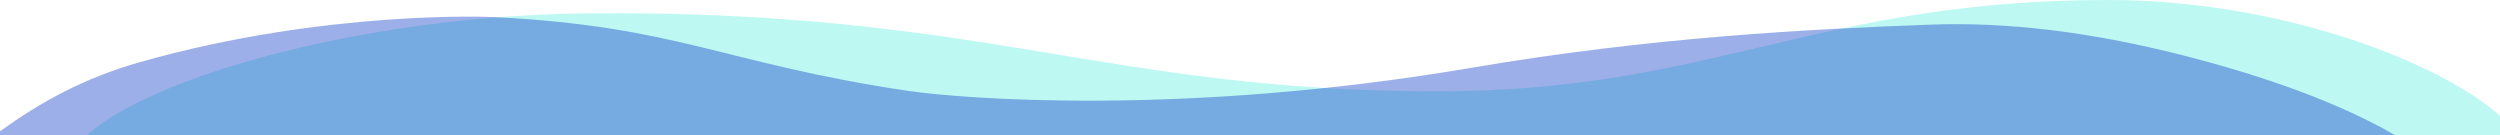 <svg id="Слой_1" data-name="Слой 1" xmlns="http://www.w3.org/2000/svg" viewBox="0 0 1920 104"><defs><style>.cls-1{fill:#7ef2e7;opacity:0.5;}.cls-2{fill:#0a38c9;opacity:0.4;}</style></defs><title>turquoise_blue_waves_footer</title><path class="cls-1" d="M66.67,104H1920V89c-46.67-41.76-169.56-89-300.67-89-224.67,0-304,70.12-515.33,70.12-255.33,0-348.9-62.61-652.71-59.86C280,11.82,115.33,59.09,66.67,104Z"/><path class="cls-2" d="M0,104v-3.19C31,78.56,63.88,60.07,107.81,47.62,250.78,7.11,379,13.09,379,13.09c142.48,7.11,176.28,35.5,318,56.64,40.38,6,211.5,20.09,433.5-17.73,136.87-23.32,257.08-29.59,352.5-33.09,56.83-2.08,120.49,5,193.7,23.64,64.43,16.43,121,37,163,61.45Z"/></svg>